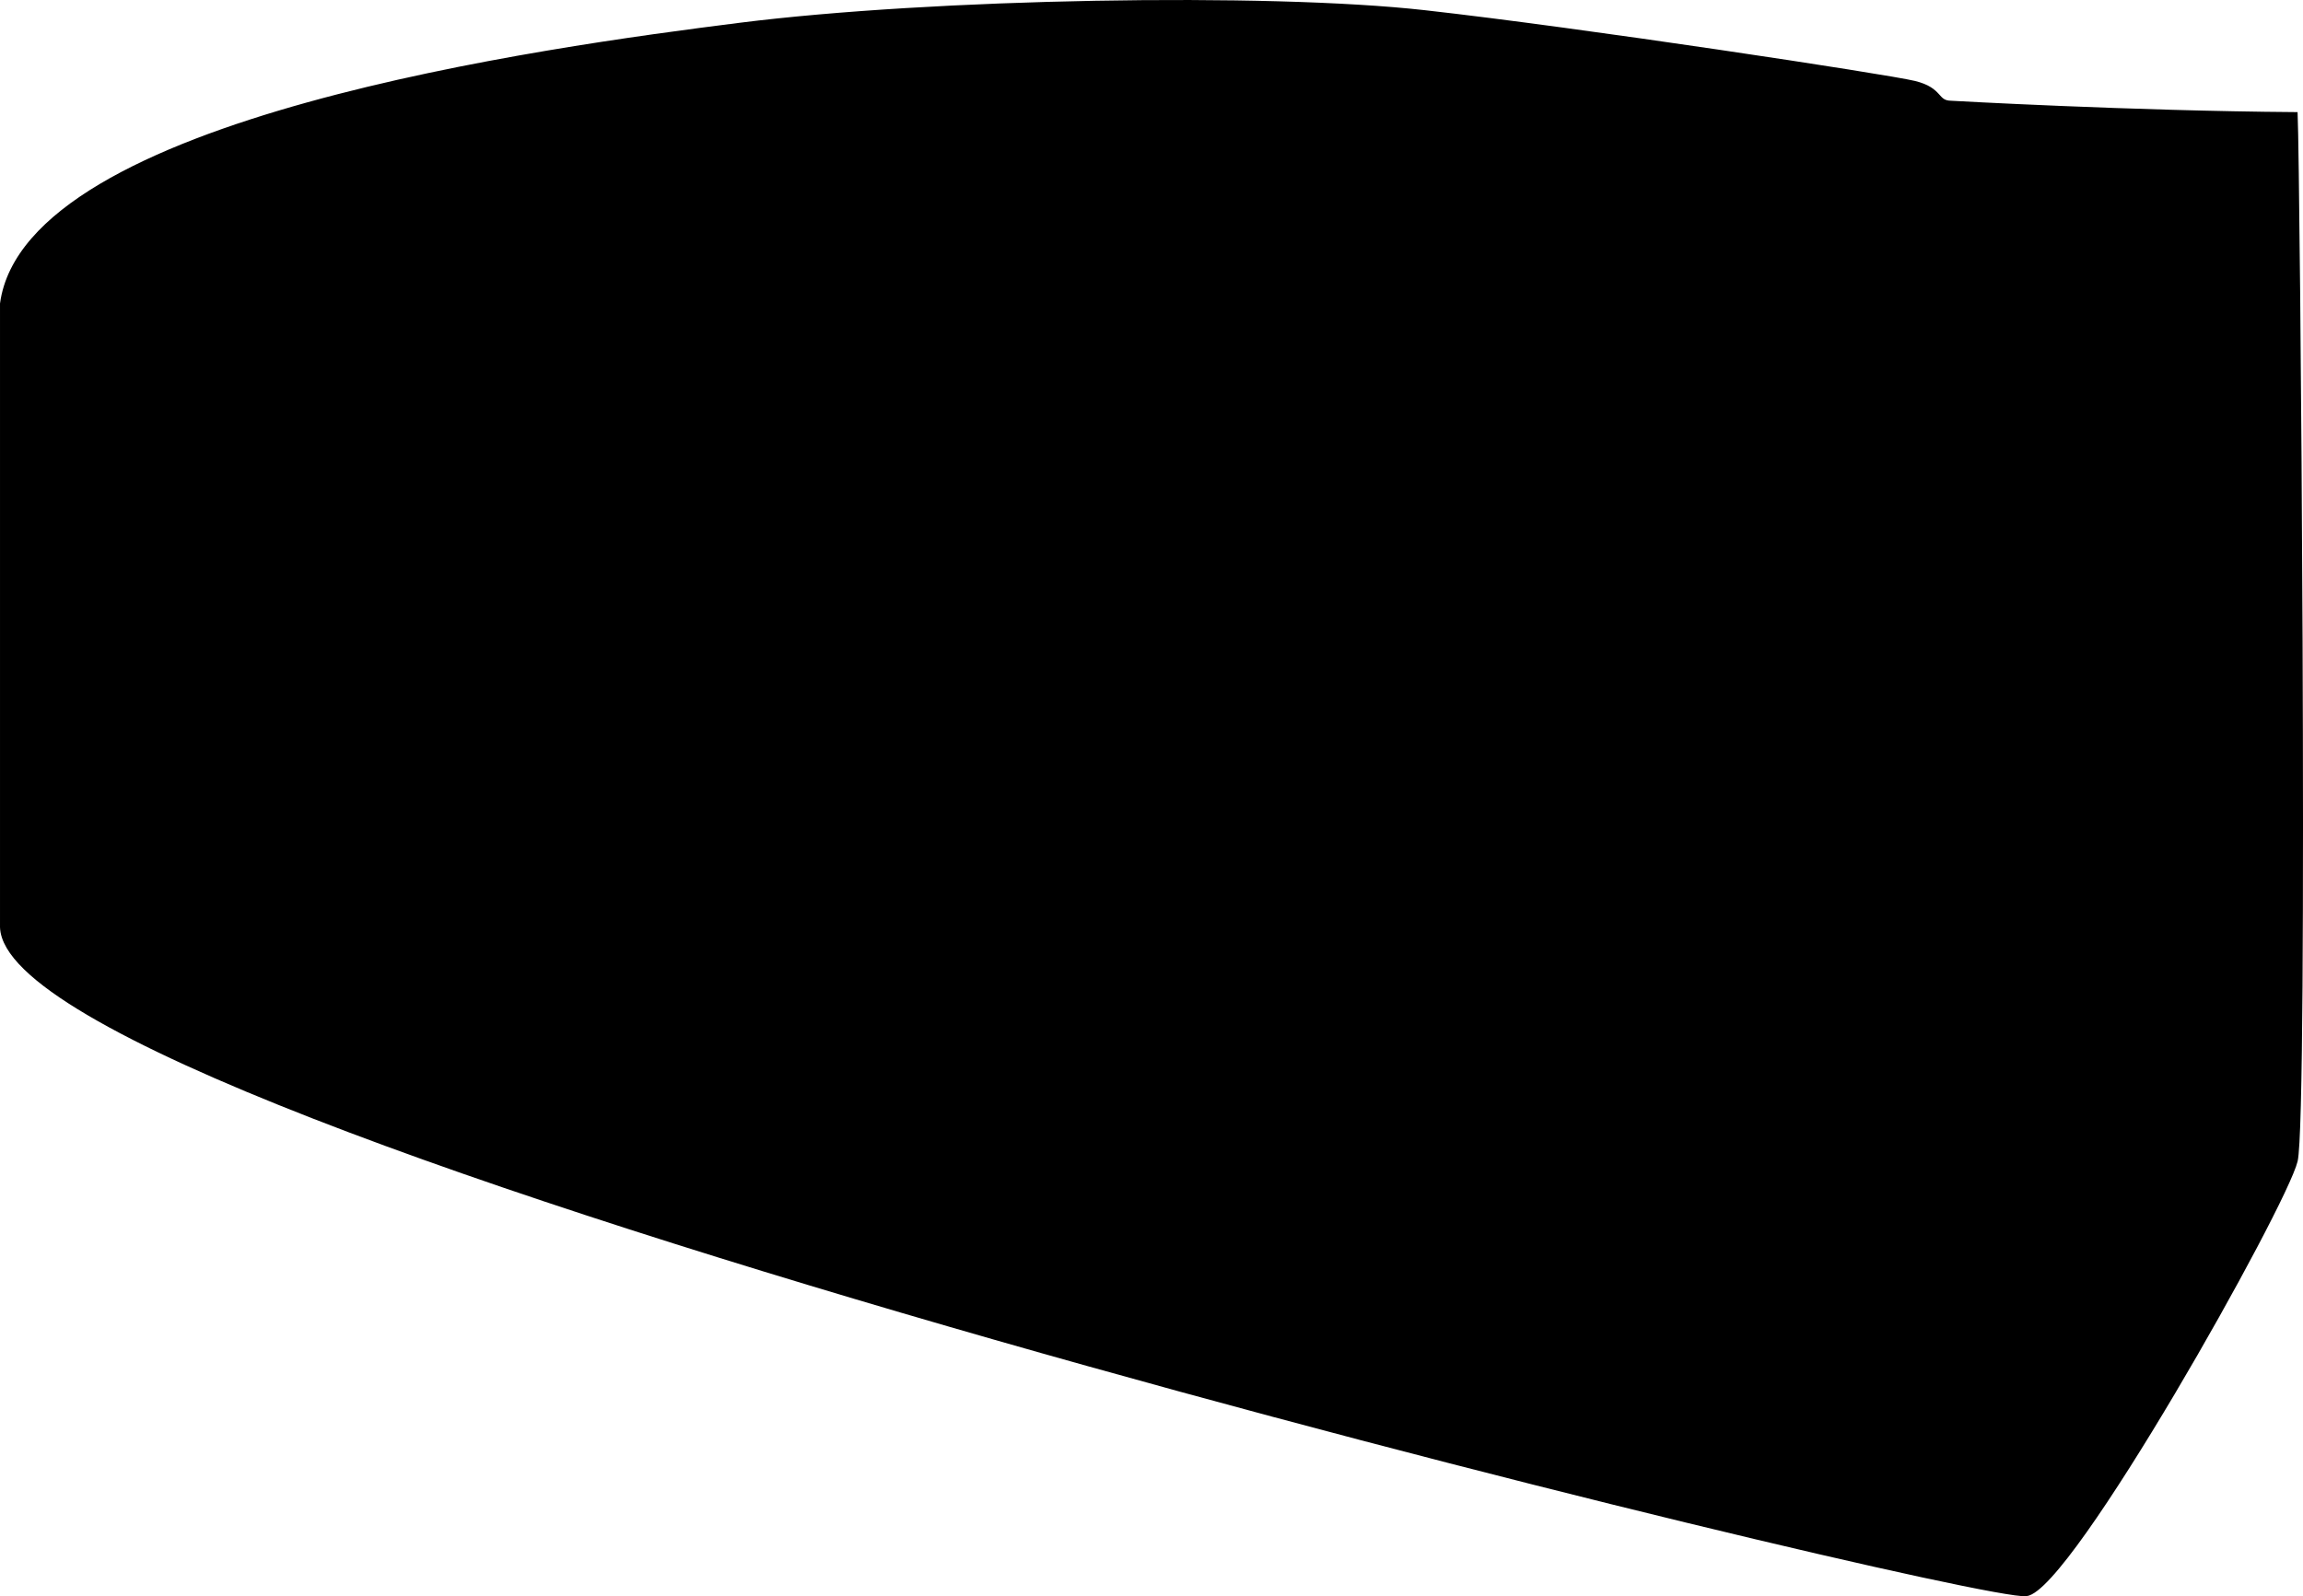<?xml version="1.0" encoding="UTF-8" standalone="no"?>
<!-- Created with Inkscape (http://www.inkscape.org/) -->

<svg
   width="140.041mm"
   height="97.092mm"
   viewBox="0 0 140.041 97.092"
   version="1.1"
   id="svg18743"
   inkscape:version="1.3.2 (091e20e, 2023-11-25, custom)"
   sodipodi:docname="PandaWings-Edge_Cuts_half_square_outer.svg"
   xmlns:inkscape="http://www.inkscape.org/namespaces/inkscape"
   xmlns:sodipodi="http://sodipodi.sourceforge.net/DTD/sodipodi-0.dtd"
   xmlns="http://www.w3.org/2000/svg"
   xmlns:svg="http://www.w3.org/2000/svg">
  <sodipodi:namedview
     id="namedview18745"
     pagecolor="#afafaf"
     bordercolor="#eeeeee"
     borderopacity="1"
     inkscape:pageshadow="0"
     inkscape:pageopacity="0"
     inkscape:pagecheckerboard="0"
     inkscape:document-units="mm"
     showgrid="false"
     fit-margin-top="0"
     fit-margin-left="0"
     fit-margin-right="0"
     fit-margin-bottom="0"
     inkscape:zoom="3.623347"
     inkscape:cx="326.9077"
     inkscape:cy="216.51253"
     inkscape:window-width="3840"
     inkscape:window-height="2066"
     inkscape:window-x="-11"
     inkscape:window-y="-11"
     inkscape:window-maximized="1"
     inkscape:current-layer="layer1"
     inkscape:showpageshadow="2"
     inkscape:deskcolor="#d1d1d1" />
  <defs
     id="defs18740" />
  <g
     inkscape:label="Ebene 1"
     inkscape:groupmode="layer"
     id="layer1"
     transform="translate(88.388,-142.455)">
    <path
       style="fill:#000000;stroke:#000000;stroke-width:0.265;stroke-dasharray:none"
       d="m -88.255,160.925 c 1.51,-11.196 33.144,-15.475 44.86,-16.953 11.716,-1.478 32.08,-1.834 41.619,-0.767 9.539,1.067 28.136,3.895 29.802,4.302 1.667,0.407 1.27,1.197 2.233,1.208 0,0 10.86,0.616 20.937,0.691 0.146,3.324 0.652,60.938 0,63.656 -0.652,2.719 -13.741,26.082 -16.381,26.348 -3.582,0.361 -122.631,-28.435 -123.07,-40.554 z"
       id="path1"
       sodipodi:nodetypes="czzzcczscc" />
  </g>
</svg>
